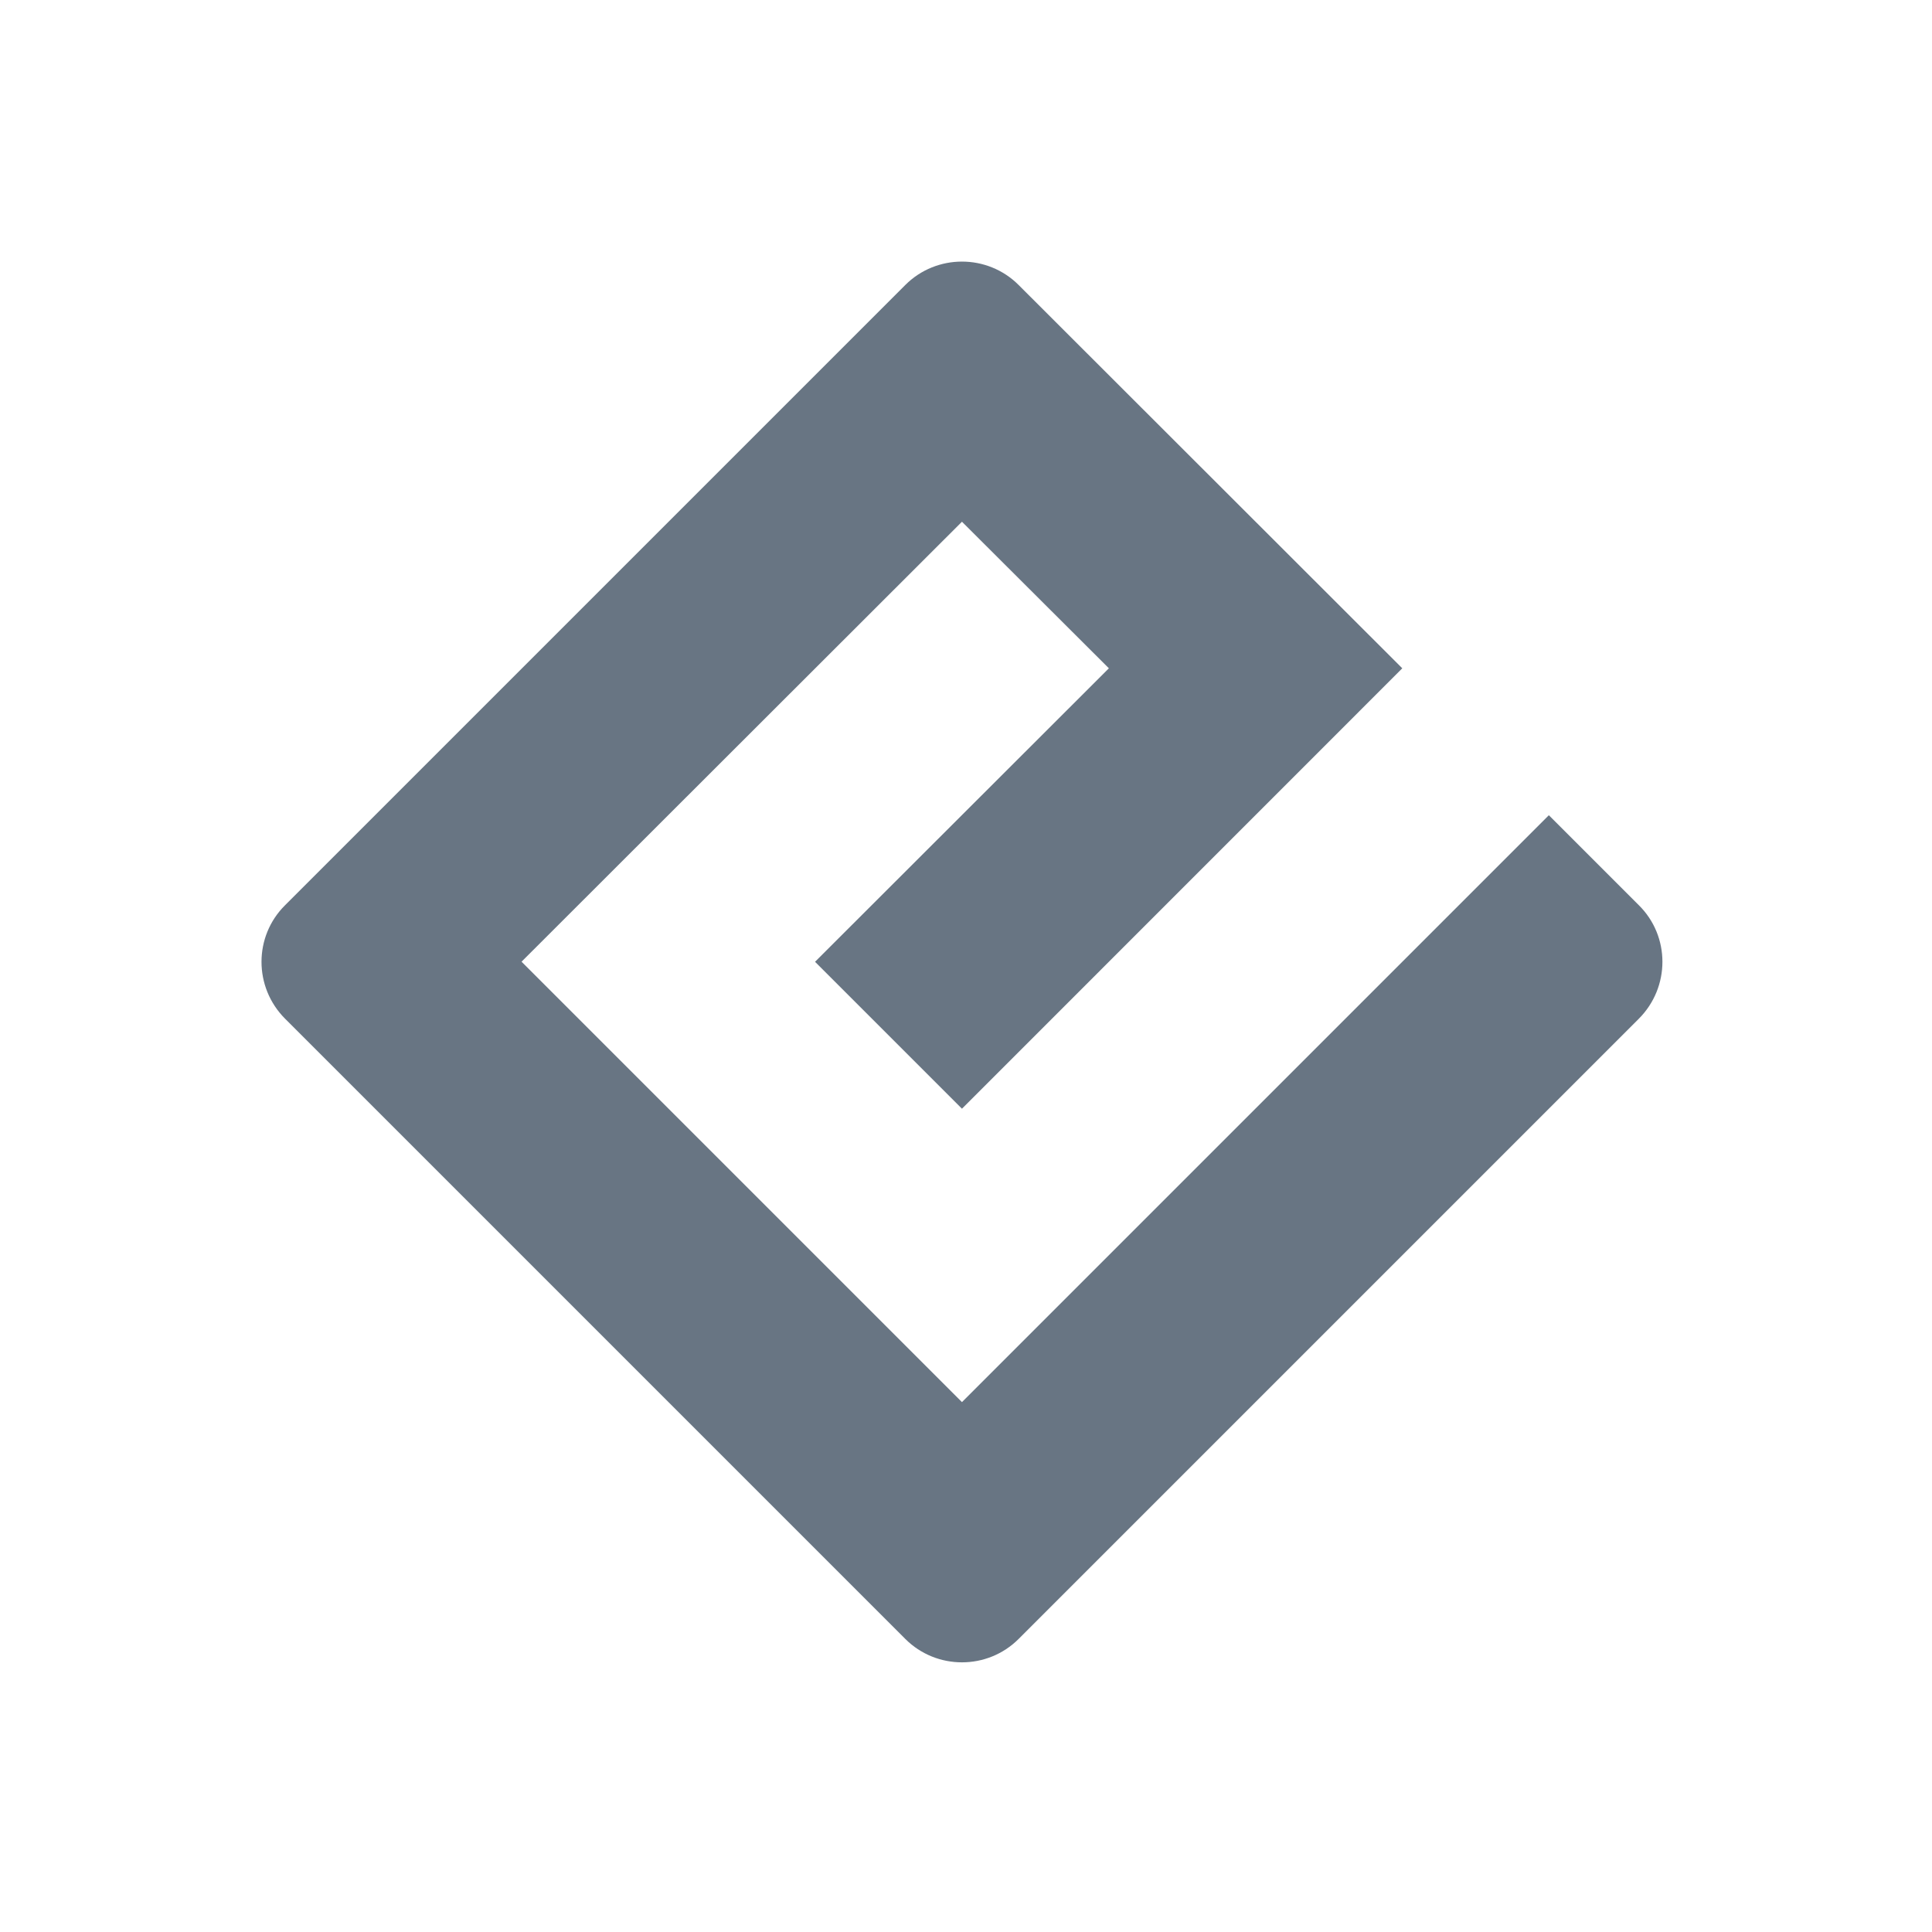 <!-- Created with Inkscape (http://www.inkscape.org/) --><svg xmlns:dc="http://purl.org/dc/elements/1.1/" xmlns:cc="http://creativecommons.org/ns#" xmlns:rdf="http://www.w3.org/1999/02/22-rdf-syntax-ns#" xmlns:svg="http://www.w3.org/2000/svg" xmlns="http://www.w3.org/2000/svg" xmlns:sodipodi="http://sodipodi.sourceforge.net/DTD/sodipodi-0.dtd" xmlns:inkscape="http://www.inkscape.org/namespaces/inkscape" width="22" version="1.1" height="22" id="svg2" inkscape:version="0.91 r13725" sodipodi:docname="application-epub+zip.svg">
  <sodipodi:namedview pagecolor="#ffffff" bordercolor="#666666" borderopacity="1" objecttolerance="10" gridtolerance="10" guidetolerance="10" inkscape:pageopacity="0" inkscape:pageshadow="2" inkscape:window-width="1360" inkscape:window-height="708" id="namedview16" showgrid="false" inkscape:zoom="10.727273" inkscape:cx="-2.6101692" inkscape:cy="11" inkscape:window-x="0" inkscape:window-y="0" inkscape:window-maximized="1" inkscape:current-layer="layer1"/>
  <defs id="defs3871"/>
  <g inkscape:label="Capa 1" inkscape:groupmode="layer" id="layer1" transform="matrix(1 0 0 1 -326 -534.362)">
    <path inkscape:connector-curvature="0" style="fill:#687583;fill-opacity:1;fill-rule:nonzero;stroke:none" d="m 336.954,550.328 -5.015,-5.015 5.015,-5.01 1.673,1.669 -3.346,3.342 1.673,1.673 5.014,-5.015 -4.369,-4.365 c -0.355,-0.355 -0.935,-0.355 -1.29,0 l -7.062,7.062 c -0.359,0.355 -0.359,0.935 0,1.294 l 7.062,7.062 c 0.355,0.355 0.935,0.355 1.29,0 l 7.062,-7.062 c 0.359,-0.359 0.359,-0.94 0,-1.294 l -1.024,-1.024 z m 0,0" id="path11"/>
  </g>
</svg>
